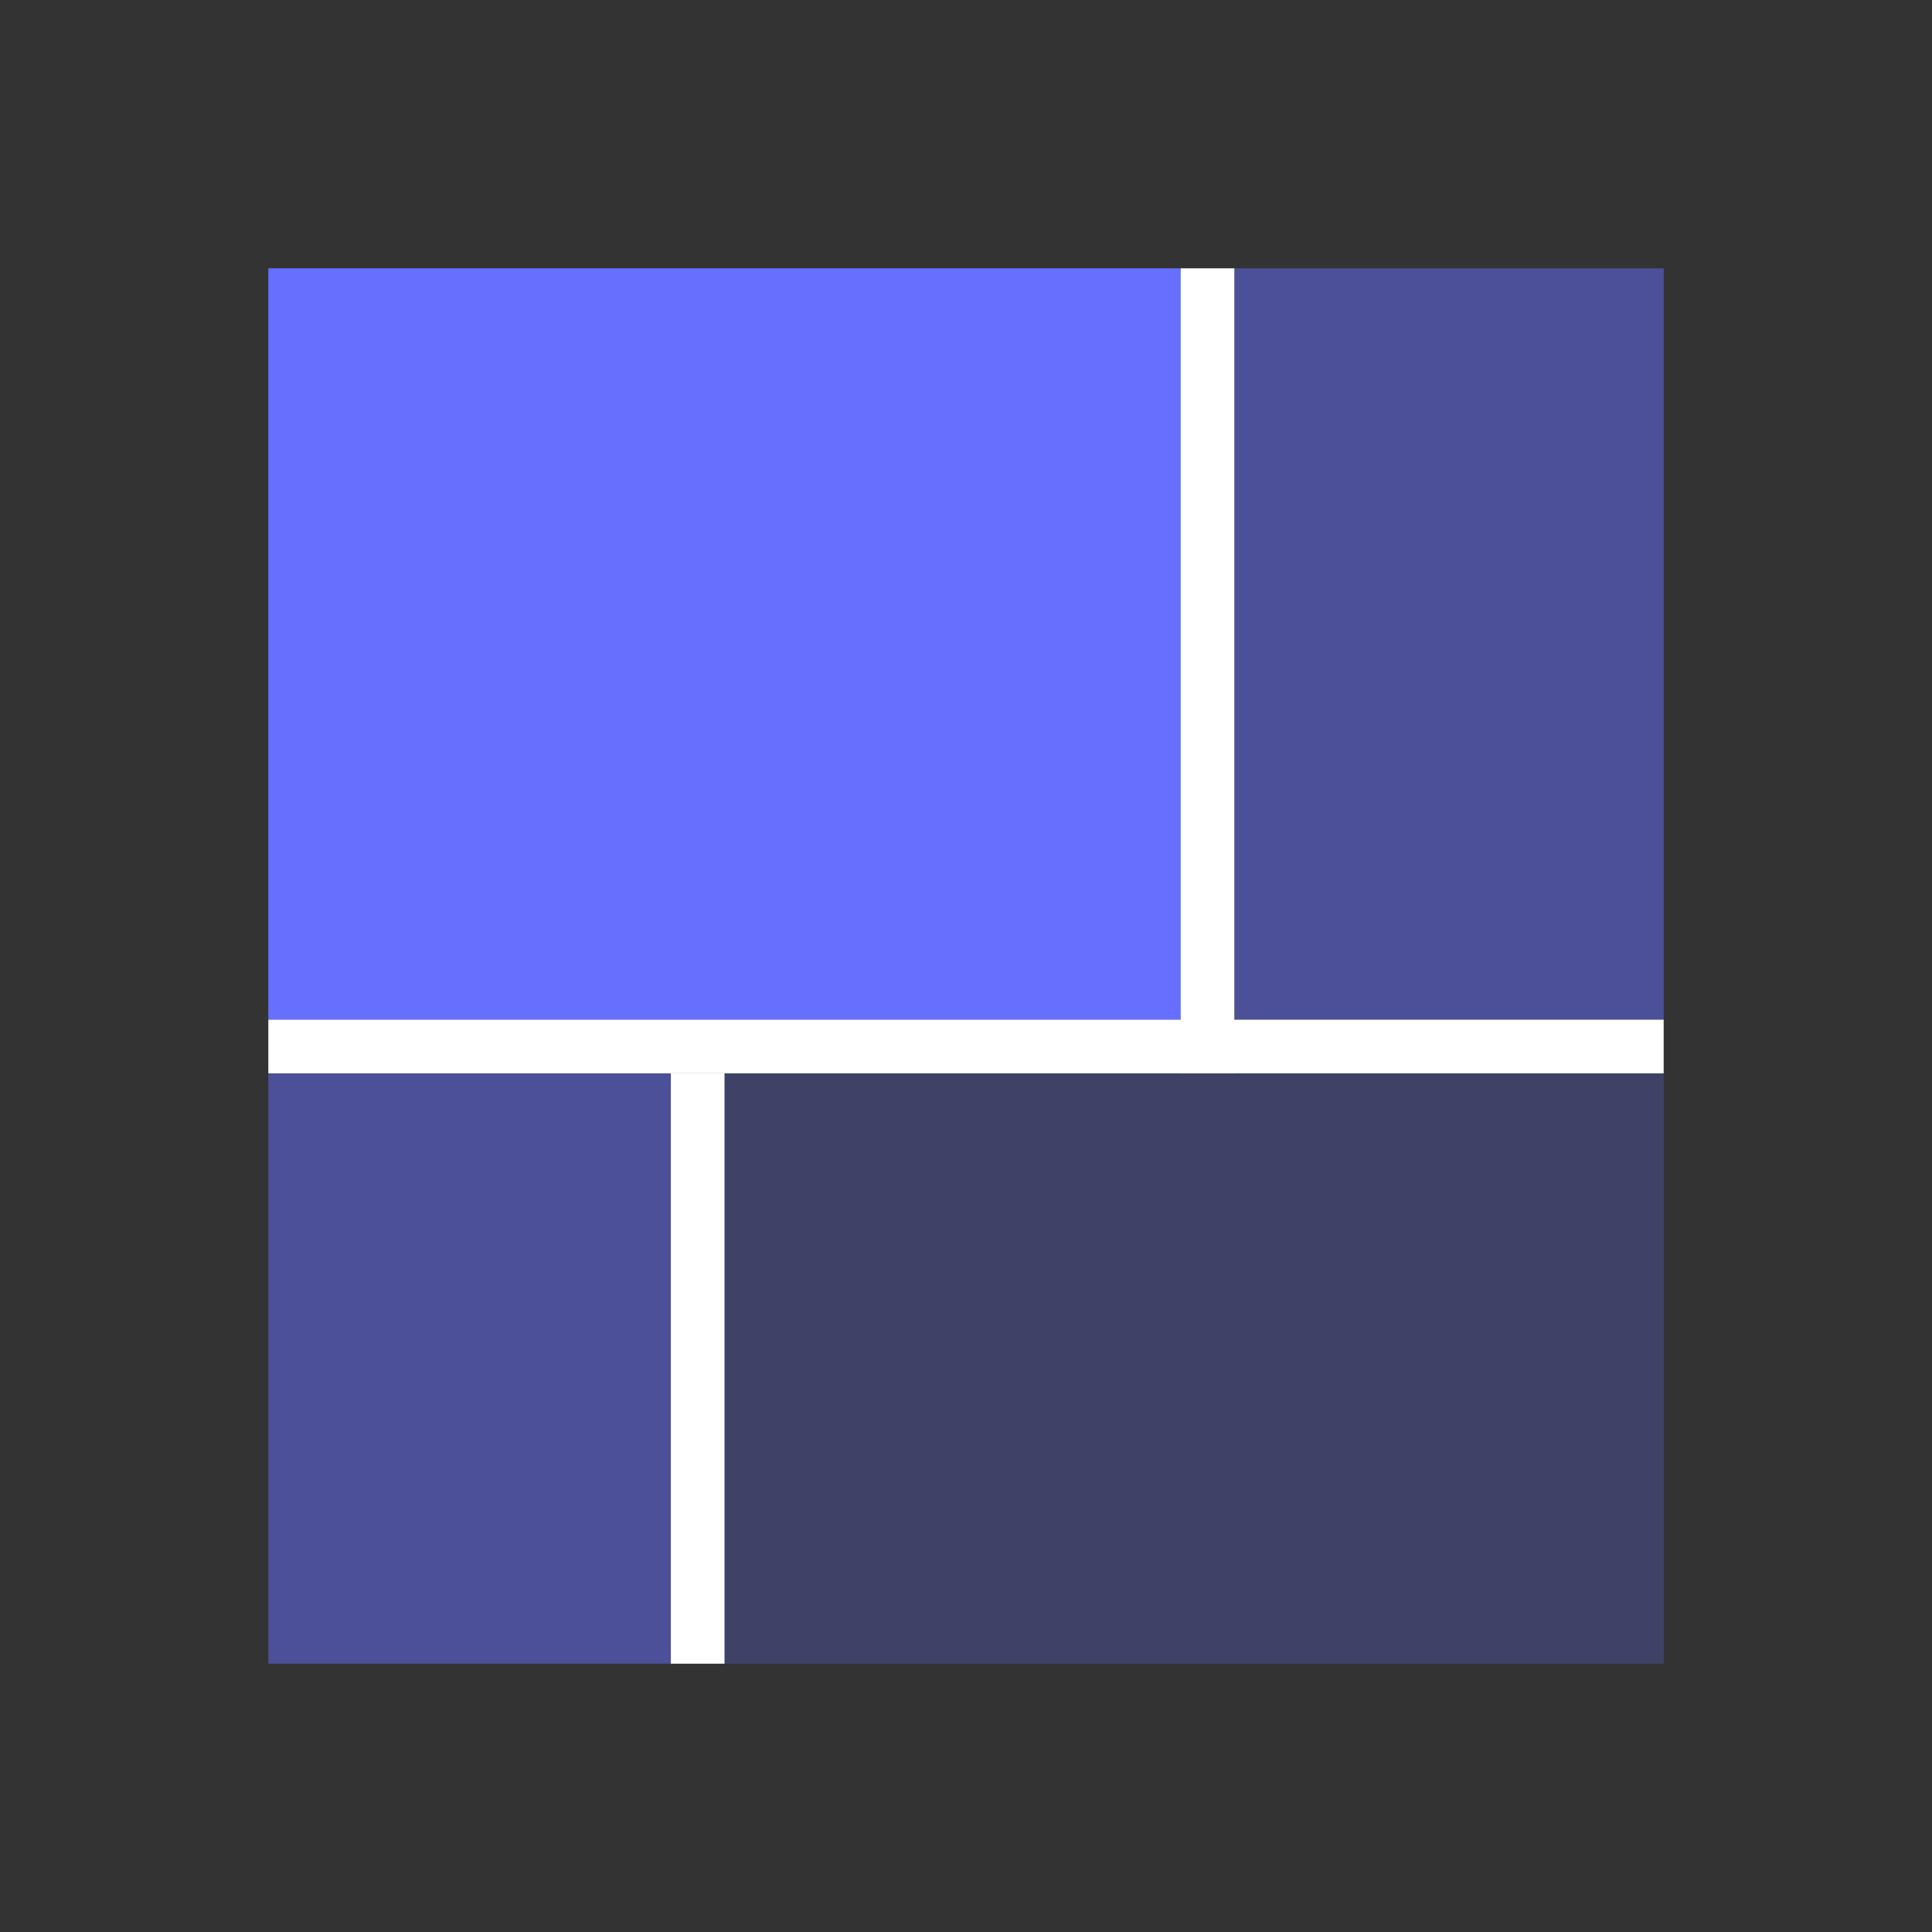 <svg xmlns="http://www.w3.org/2000/svg" width="72" height="72" fill="none" viewBox="0 0 72 72"><rect x="0" y="0" width="72" height="72" fill="#333333" stroke="none"/><rect width="17" height="22" x="10" y="40" fill="#666FFF" fill-opacity=".5"/><rect width="28" height="34" x="44" y="10" fill="#666FFF" transform="rotate(90 44 10)"/><rect width="16" height="28" x="46" y="10" fill="#666FFF" fill-opacity=".5"/><rect width="35" height="22" x="27" y="40" fill="#666FFF" fill-opacity=".25"/><rect width="2" height="30" x="44" y="10" fill="#fff"/><rect width="2" height="22" x="25" y="40" fill="#fff"/><rect width="2" height="52" x="62" y="38" fill="#fff" transform="rotate(90 62 38)"/></svg>